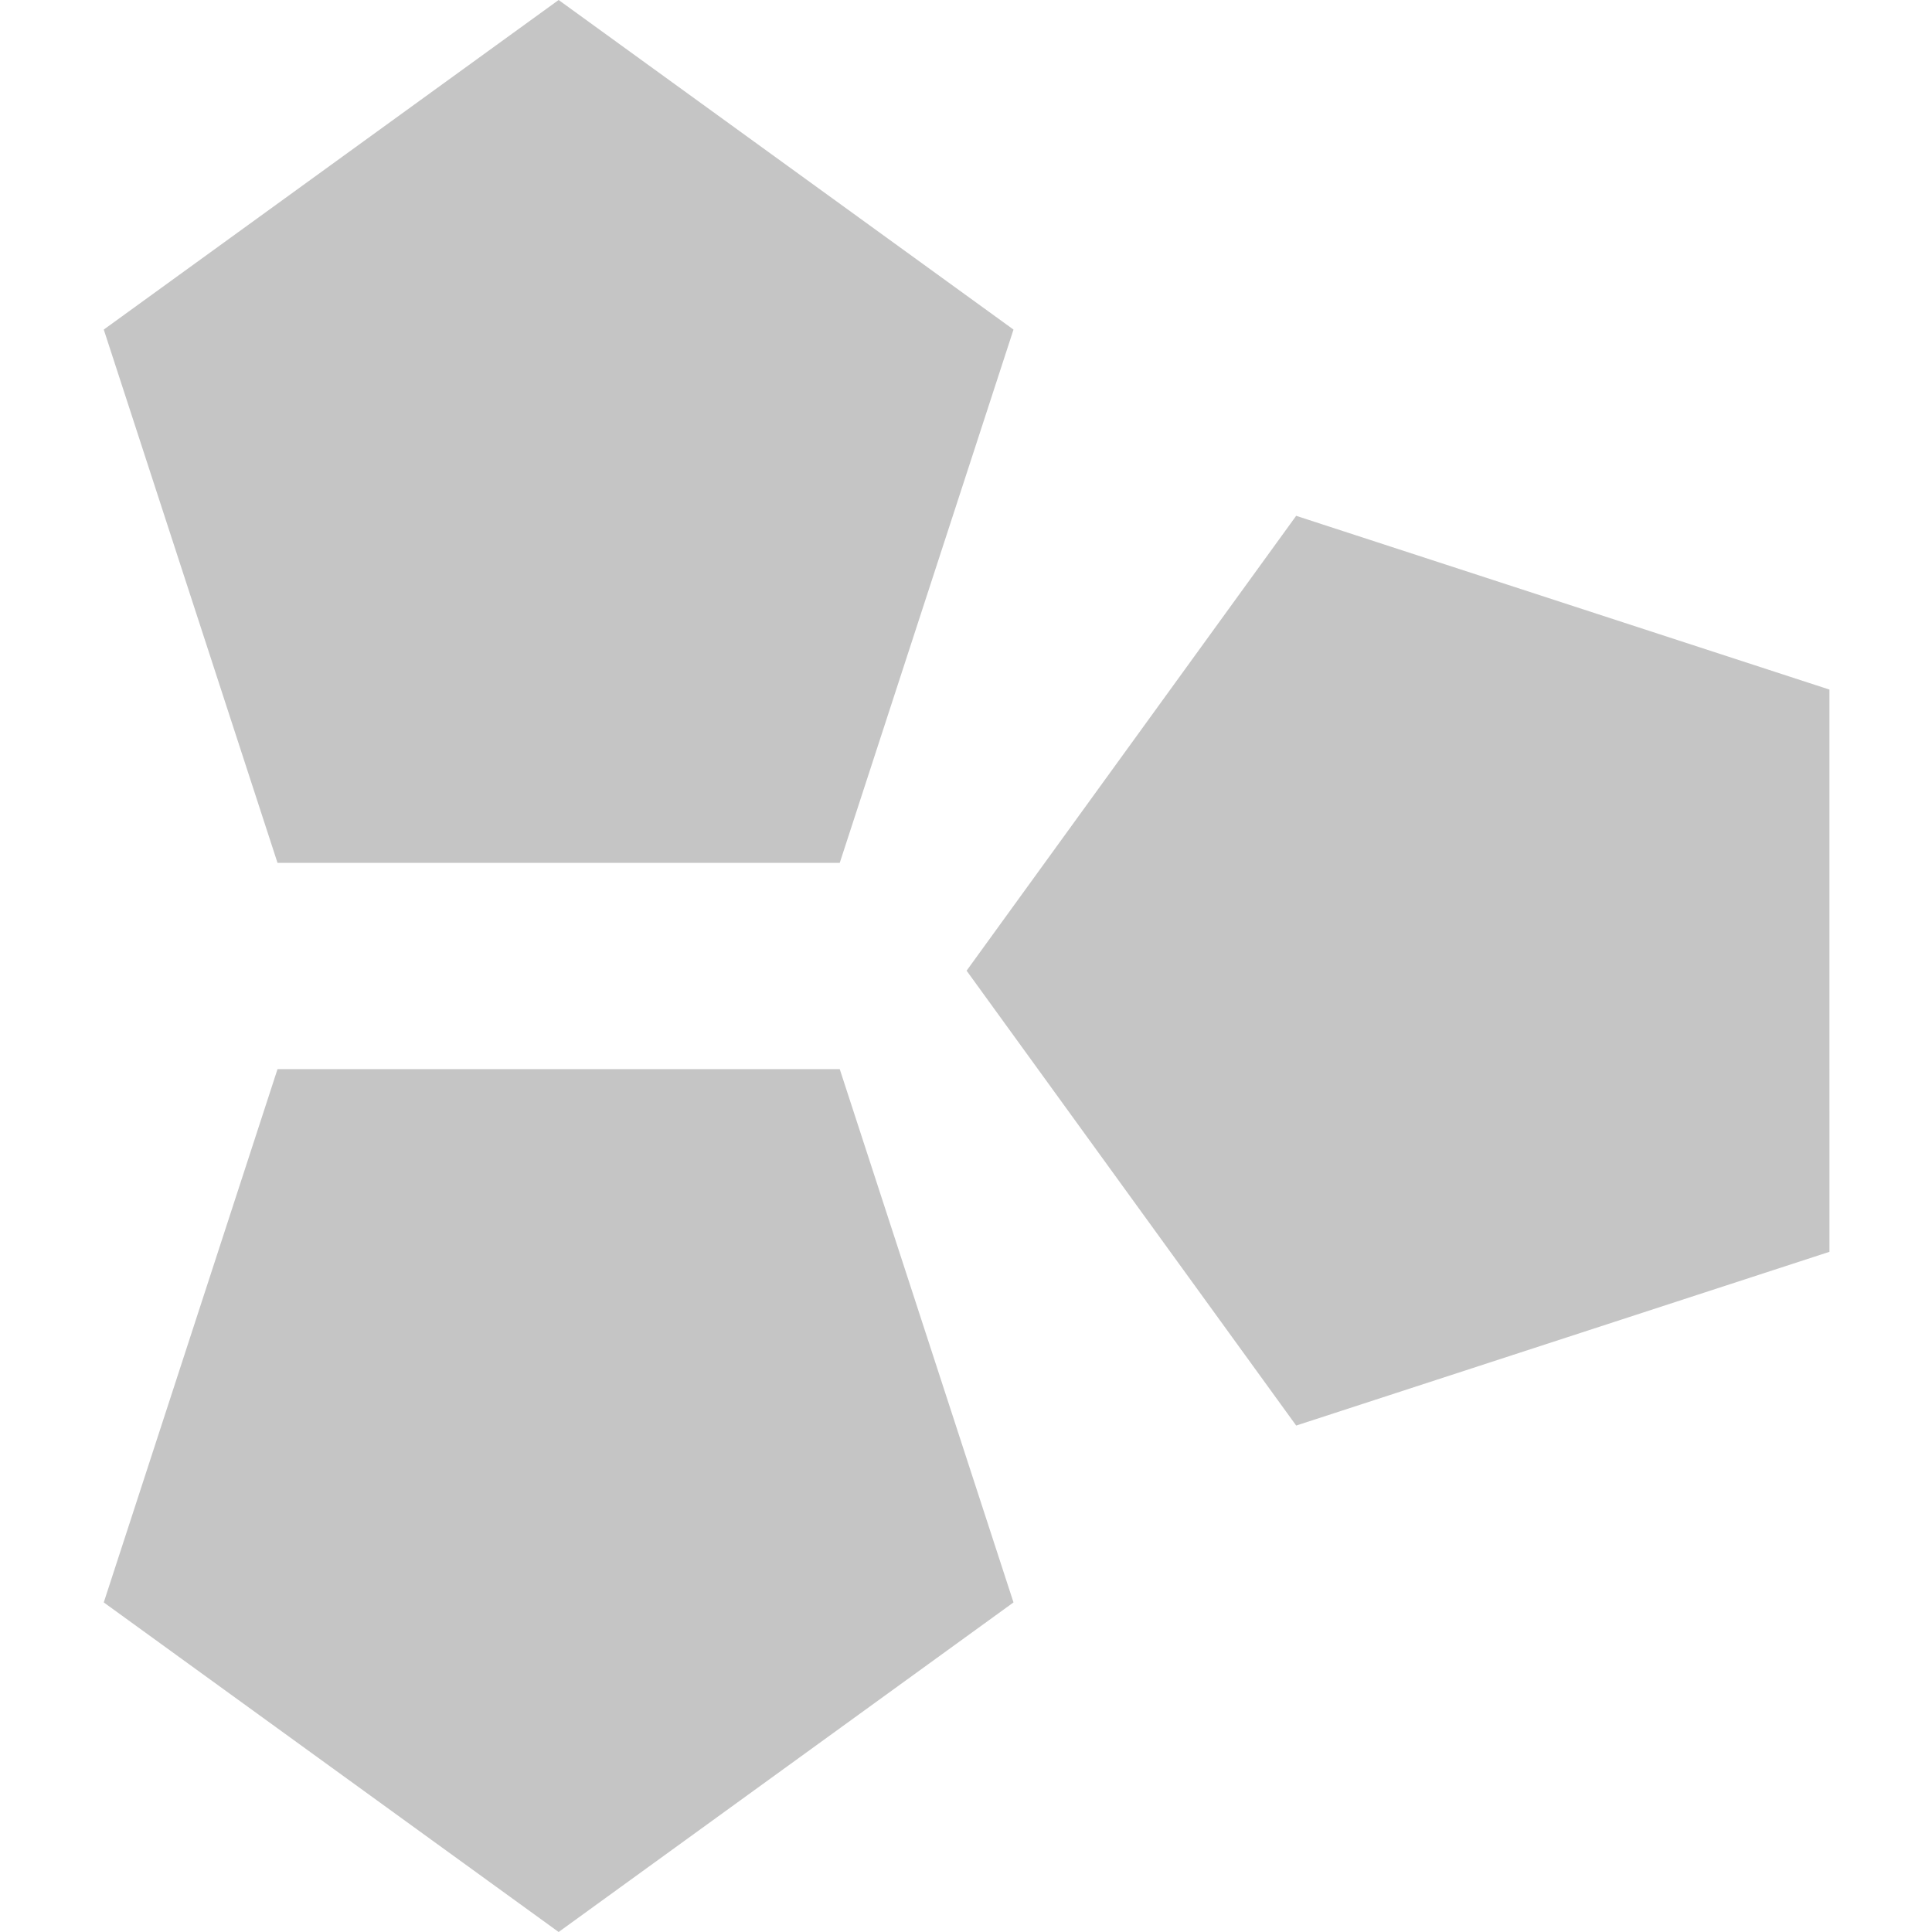 <svg xmlns="http://www.w3.org/2000/svg" width="1024" height="1024" viewBox="0 0 1024 1024">
  <path fill="#C5C5C5" d="M241.087,0 L482.175,174.681 L390.088,457.32 L92.087,457.32 L0,174.681 L241.087,0 Z M241.087,1024 L0,849.319 L92.087,566.68 L390.088,566.68 L482.175,849.319 L241.087,1024 Z M914.641,663.49 L632.004,755.573 L457.32,514.483 L631.997,273.398 L914.636,365.489 L914.641,663.49 Z" transform="translate(55)"/>
</svg>
